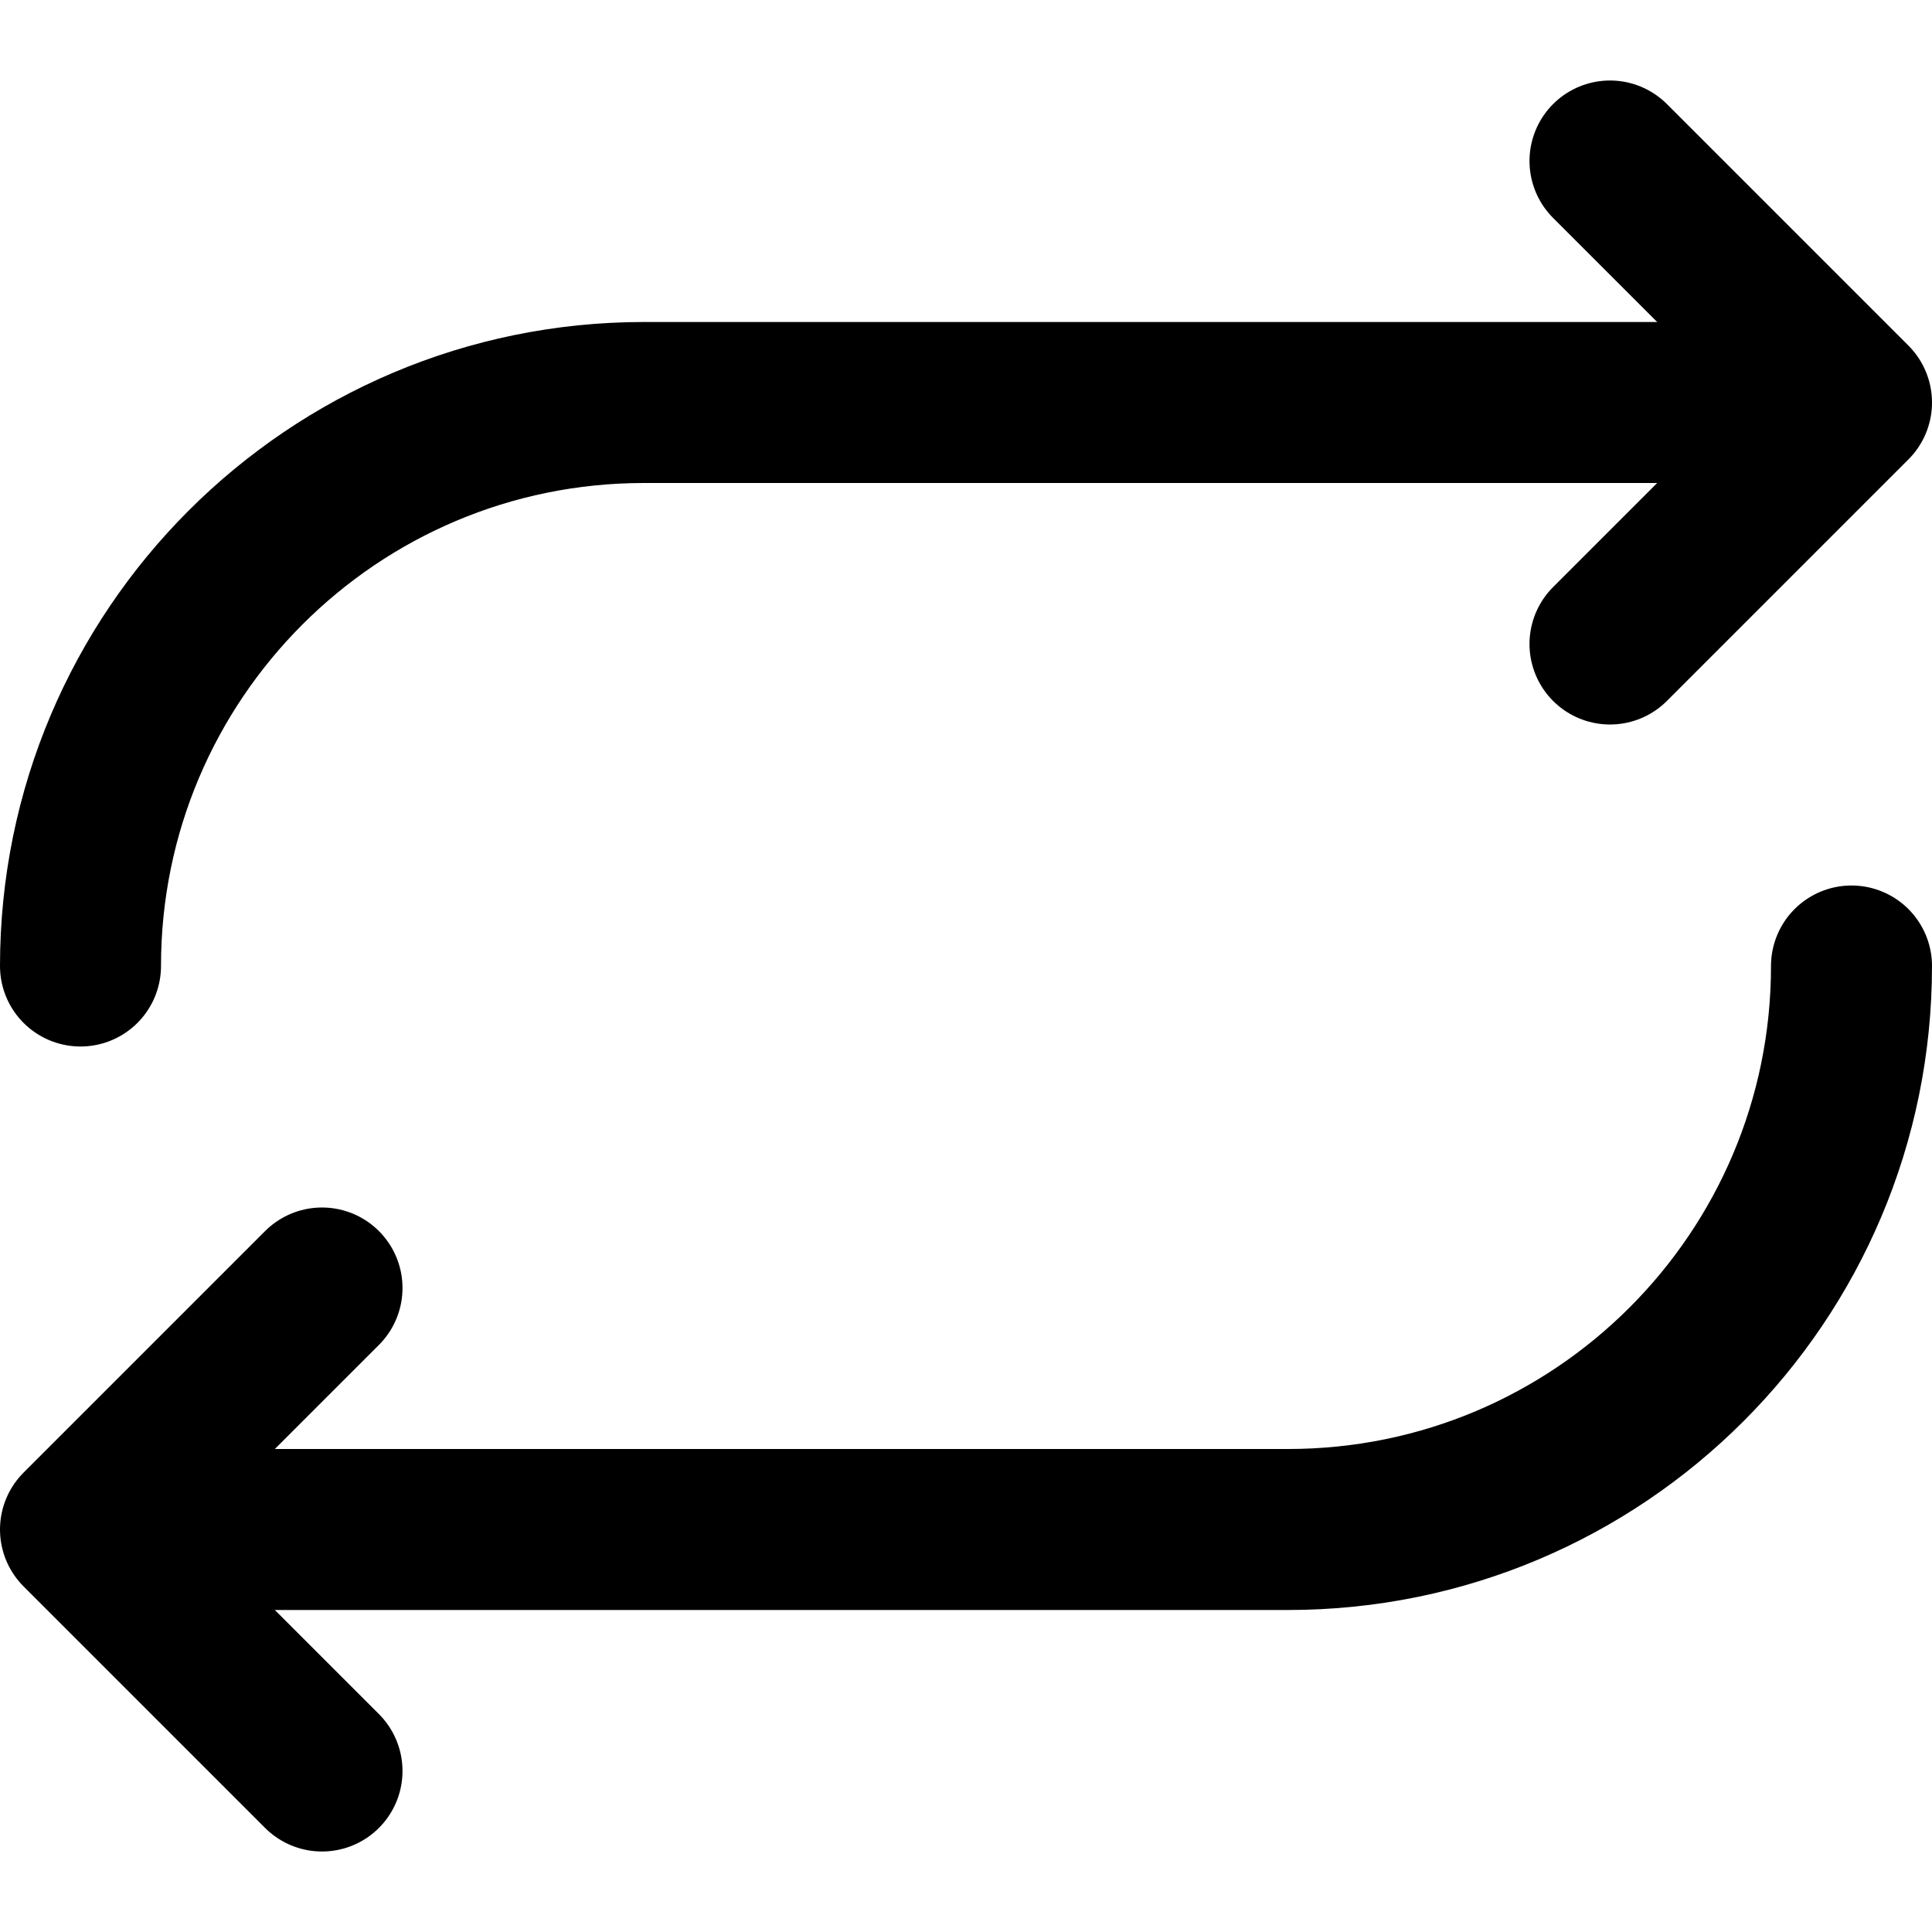 <?xml version="1.0" encoding="UTF-8"?>
<svg width="48px" height="48px" viewBox="0 0 48 48" version="1.1" xmlns="http://www.w3.org/2000/svg" xmlns:xlink="http://www.w3.org/1999/xlink">
    <!-- Generator: Sketch 50.2 (55047) - http://www.bohemiancoding.com/sketch -->
    <title>others/loop</title>
    <desc>Created with Sketch.</desc>
    <defs></defs>
    <g id="others/loop" stroke="none" stroke-width="1" fill="none" fill-rule="evenodd" stroke-linecap="round" stroke-linejoin="round">
        <path d="M46,24 C46,31.732 39.732,38 32,38 L3,38 M2,24 C2,16.268 8.268,10 16,10 L45,10" id="Rectangle" stroke="#000000" stroke-width="4"></path>
        <polyline id="Path-367" stroke="#000000" stroke-width="4" points="40 4 46 10 40 16"></polyline>
        <polyline id="Path-367-Copy" stroke="#000000" stroke-width="4" points="8 44 2 38 8 32 8 32"></polyline>
    </g>
</svg>